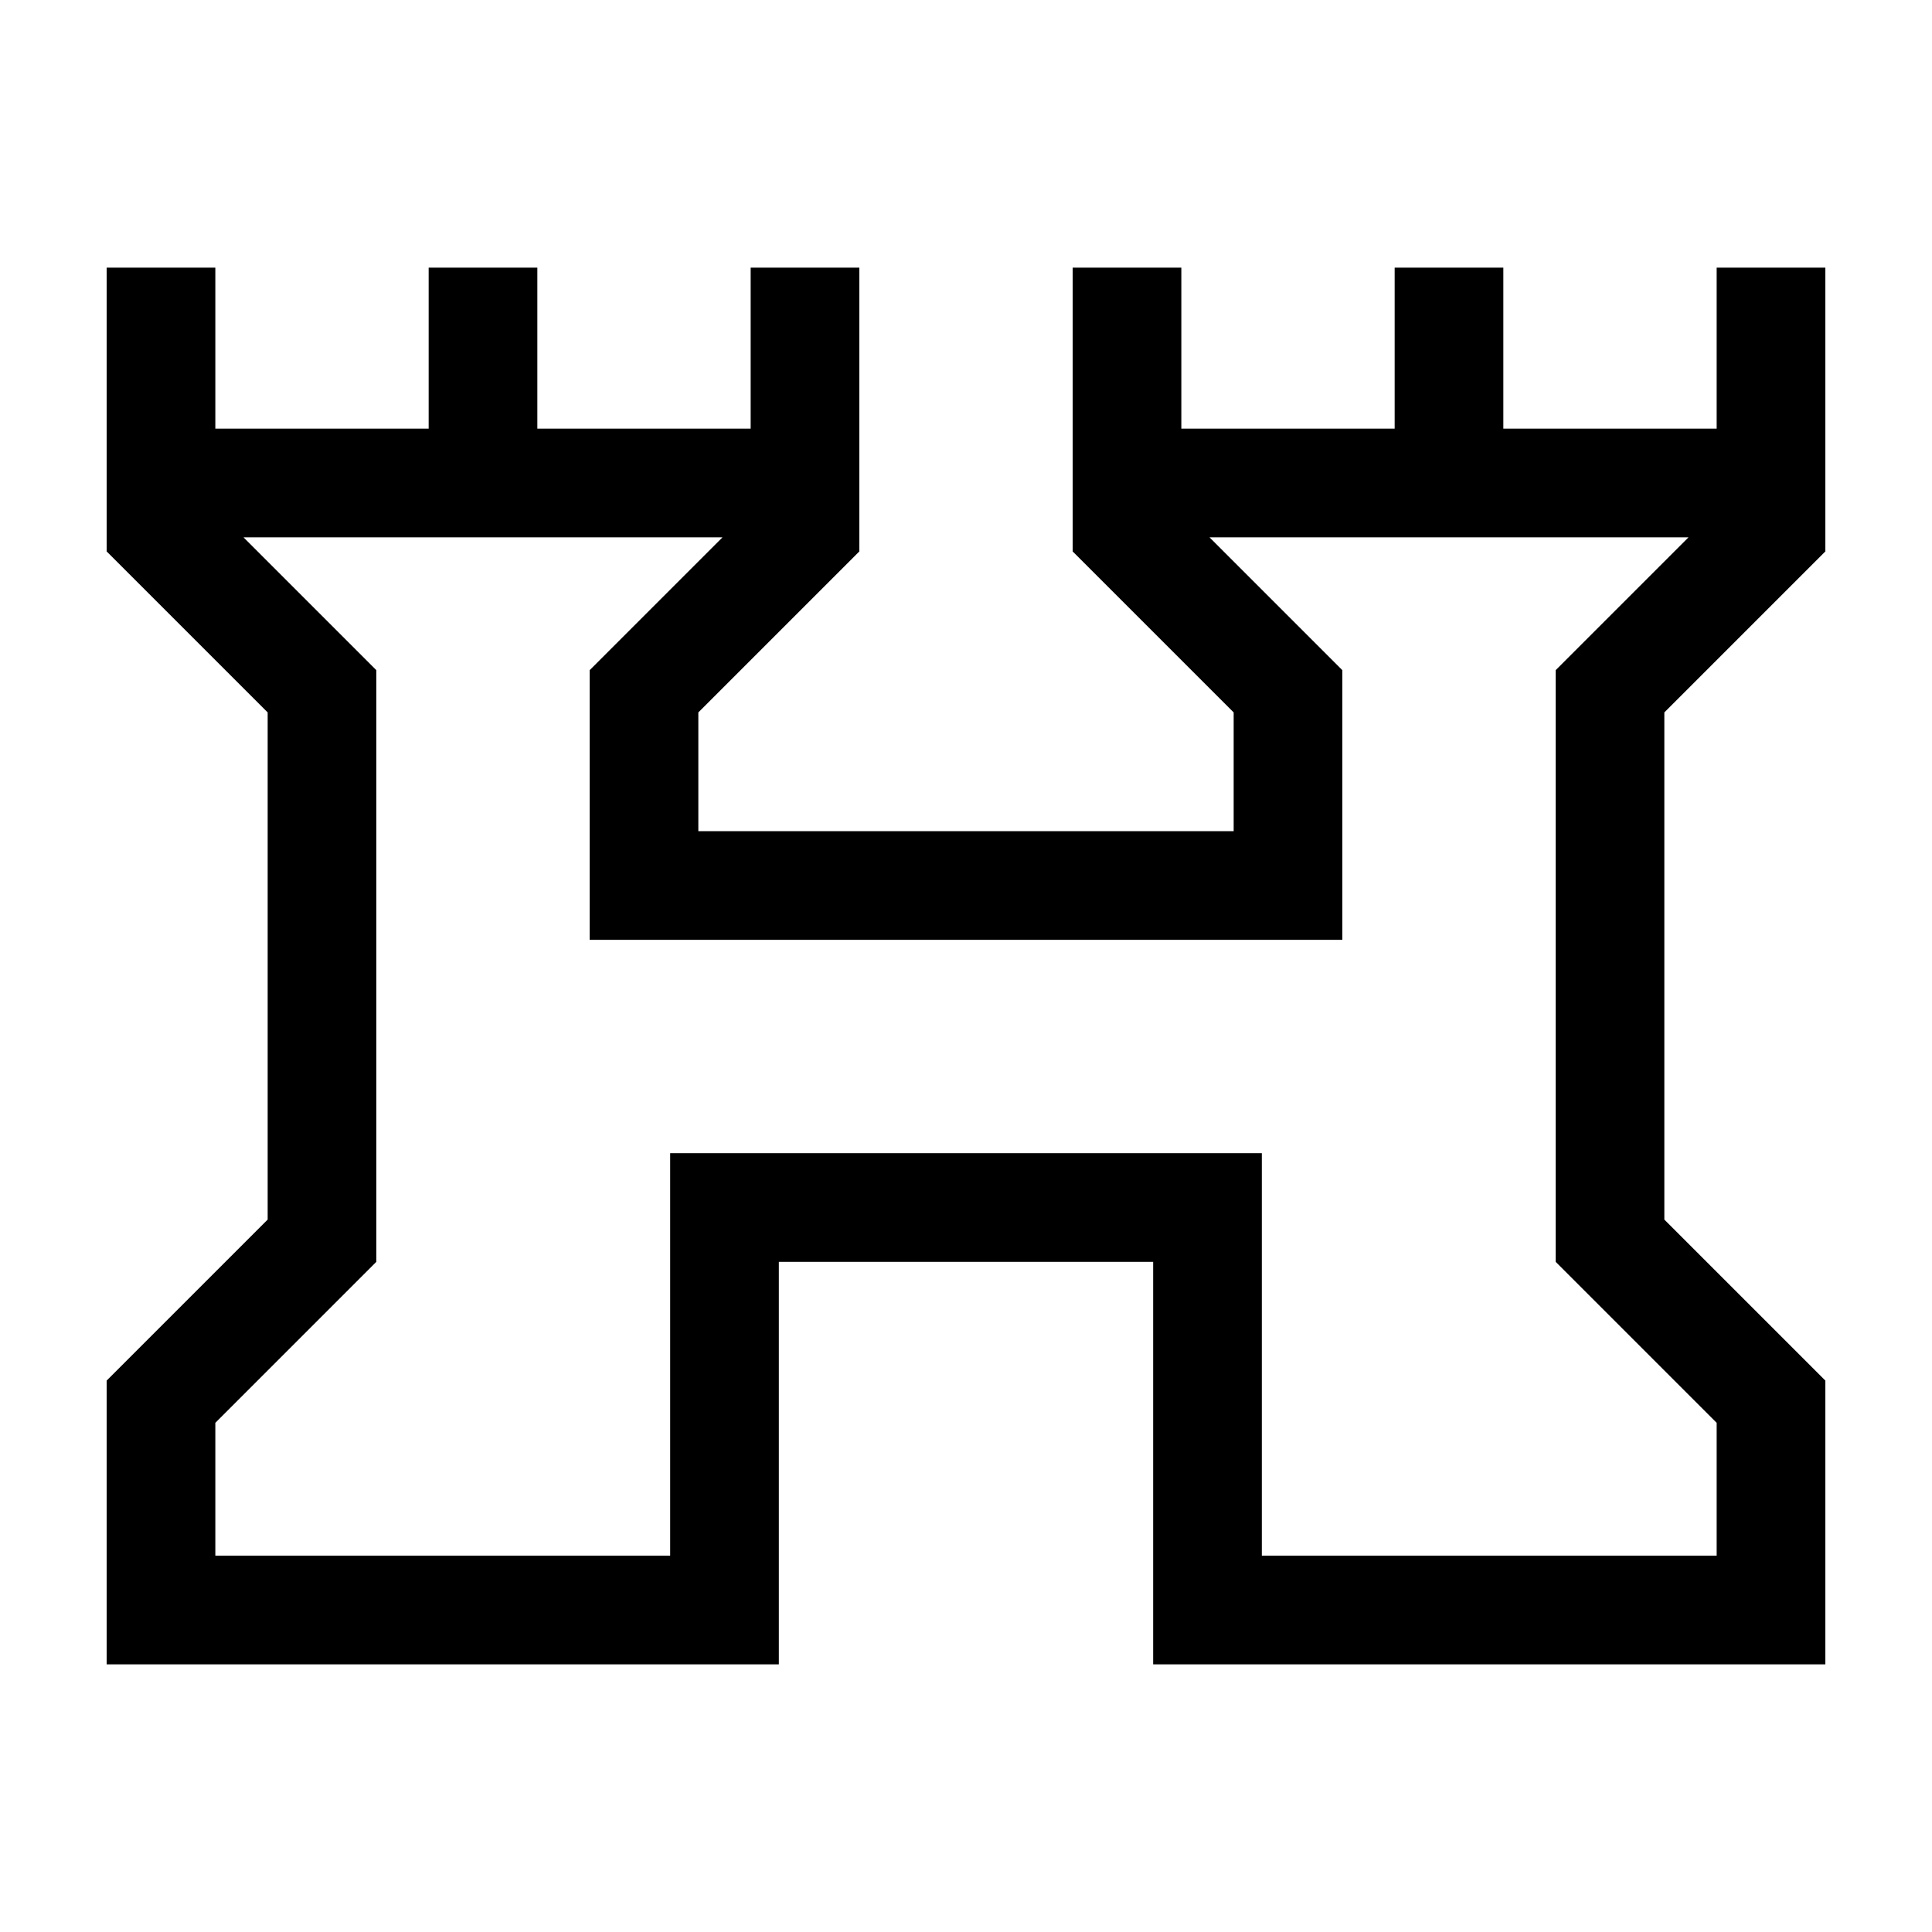 <svg xmlns="http://www.w3.org/2000/svg" height="24" width="24"><path d="M1.325 20.675V17.15L3.325 15.15V8.85L1.325 6.85V3.325H2.675V5.325H5.325V3.325H6.675V5.325H9.325V3.325H10.675V6.85L8.675 8.85V10.325H15.325V8.85L13.325 6.85V3.325H14.675V5.325H17.325V3.325H18.675V5.325H21.325V3.325H22.675V6.85L20.675 8.85V15.15L22.675 17.15V20.675H14.325V15.675H9.675V20.675ZM2.675 19.325H8.325V14.325H15.675V19.325H21.325V17.675L19.325 15.675V8.325L20.975 6.675H15.025L16.675 8.325V11.675H7.325V8.325L8.975 6.675H3.025L4.675 8.325V15.675L2.675 17.675ZM12 13Z"/></svg>